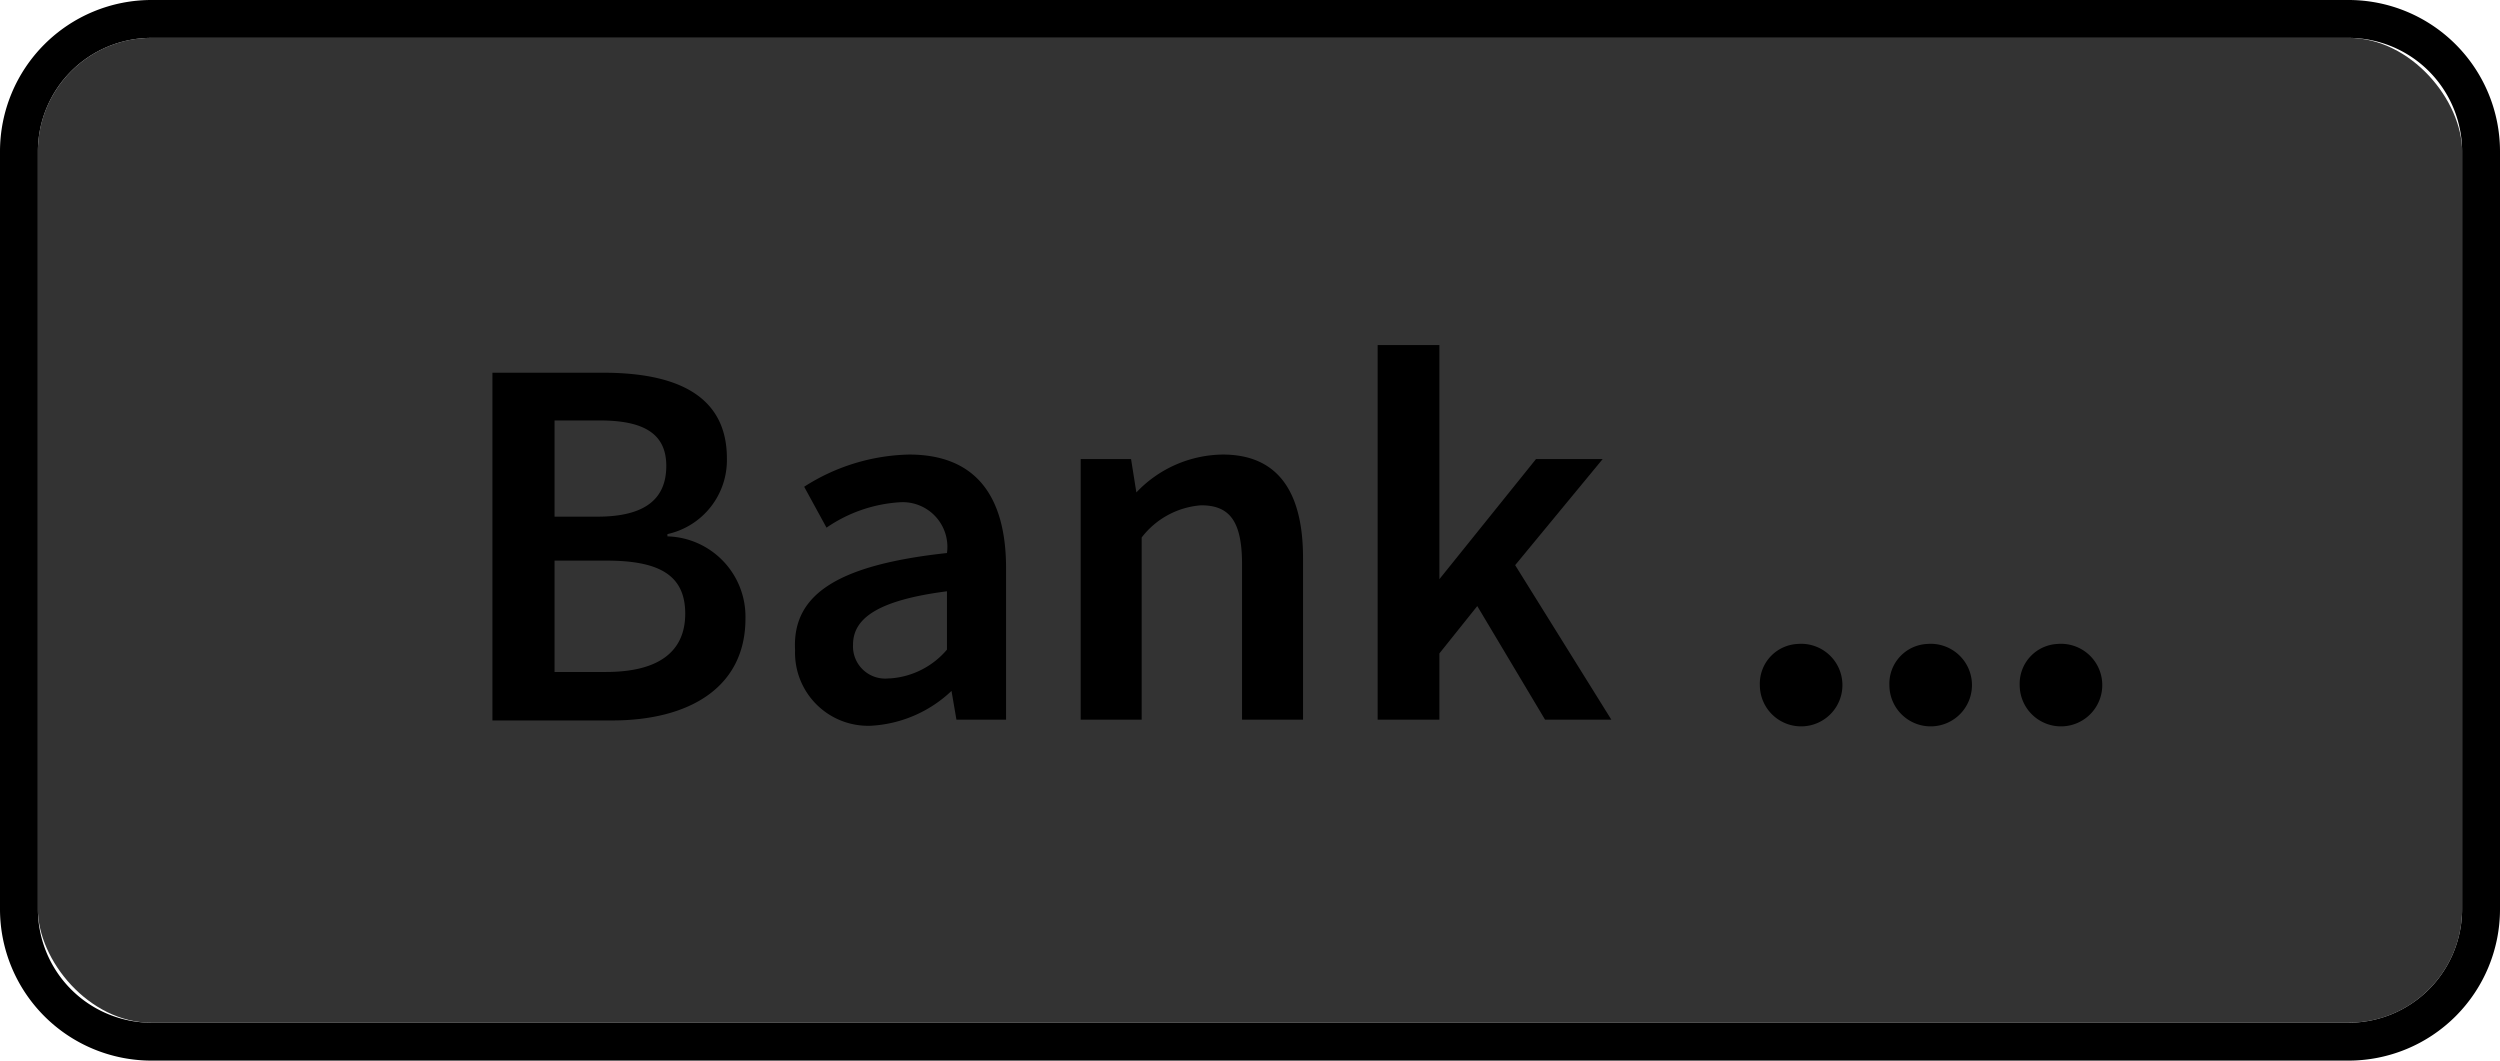 <svg xmlns="http://www.w3.org/2000/svg" viewBox="0 0 66 28"><defs><style>.a{fill:#333;}</style></defs><title>BB_Buttons_1.8</title><rect class="a" x="1" y="1" width="64" height="26" rx="3" ry="3"/><path d="M62,1a3,3,0,0,1,3,3V24a3,3,0,0,1-3,3H4a3,3,0,0,1-3-3V4A3,3,0,0,1,4,1H62m0-1H4A4,4,0,0,0,0,4V24a4,4,0,0,0,4,4H62a4,4,0,0,0,4-4V4a4,4,0,0,0-4-4h0Z"/><path d="M13,9.84h2.93c1.88,0,3.26.57,3.26,2.26a2,2,0,0,1-1.57,2v0.06a2.12,2.12,0,0,1,2.06,2.17c0,1.83-1.5,2.69-3.52,2.69H13V9.84Zm2.77,3.8c1.29,0,1.82-.49,1.82-1.34S17,11.1,15.83,11.1H14.64v2.54h1.15ZM16,17.74c1.34,0,2.09-.5,2.09-1.54S17.37,14.8,16,14.8H14.64v2.94H16Z"/><path d="M25,14.6a1.18,1.18,0,0,0-1.25-1.34,3.83,3.83,0,0,0-1.93.67l-0.59-1.08A5.33,5.33,0,0,1,24,12c1.72,0,2.56,1.05,2.56,3V19H25.25l-0.13-.76h0a3.35,3.35,0,0,1-2.13.92,1.93,1.93,0,0,1-2-2C20.91,15.68,22.14,14.91,25,14.6Zm-1.5,3.31a2.16,2.16,0,0,0,1.5-.76V15.61c-1.86.24-2.48,0.73-2.48,1.41A0.85,0.85,0,0,0,23.46,17.91Z"/><path d="M28.53,12.12h1.33L30,13H30A3.19,3.19,0,0,1,32.28,12c1.47,0,2.12,1,2.12,2.73V19H32.79V14.9c0-1.13-.32-1.56-1.08-1.56a2.18,2.18,0,0,0-1.57.85V19H28.53V12.12Z"/><path d="M36.37,9.11H38v6.18h0l2.55-3.17h1.76L40,14.92,42.54,19H40.79L39,16,38,17.25V19H36.37V9.11Z"/><path d="M47.46,17a1.09,1.09,0,1,1-1,1.09A1.05,1.05,0,0,1,47.46,17Z"/><path d="M50.88,17a1.09,1.09,0,1,1-1,1.09A1.05,1.05,0,0,1,50.88,17Z"/><path d="M54.32,17a1.09,1.09,0,1,1-1,1.09A1.05,1.05,0,0,1,54.32,17Z"/></svg>